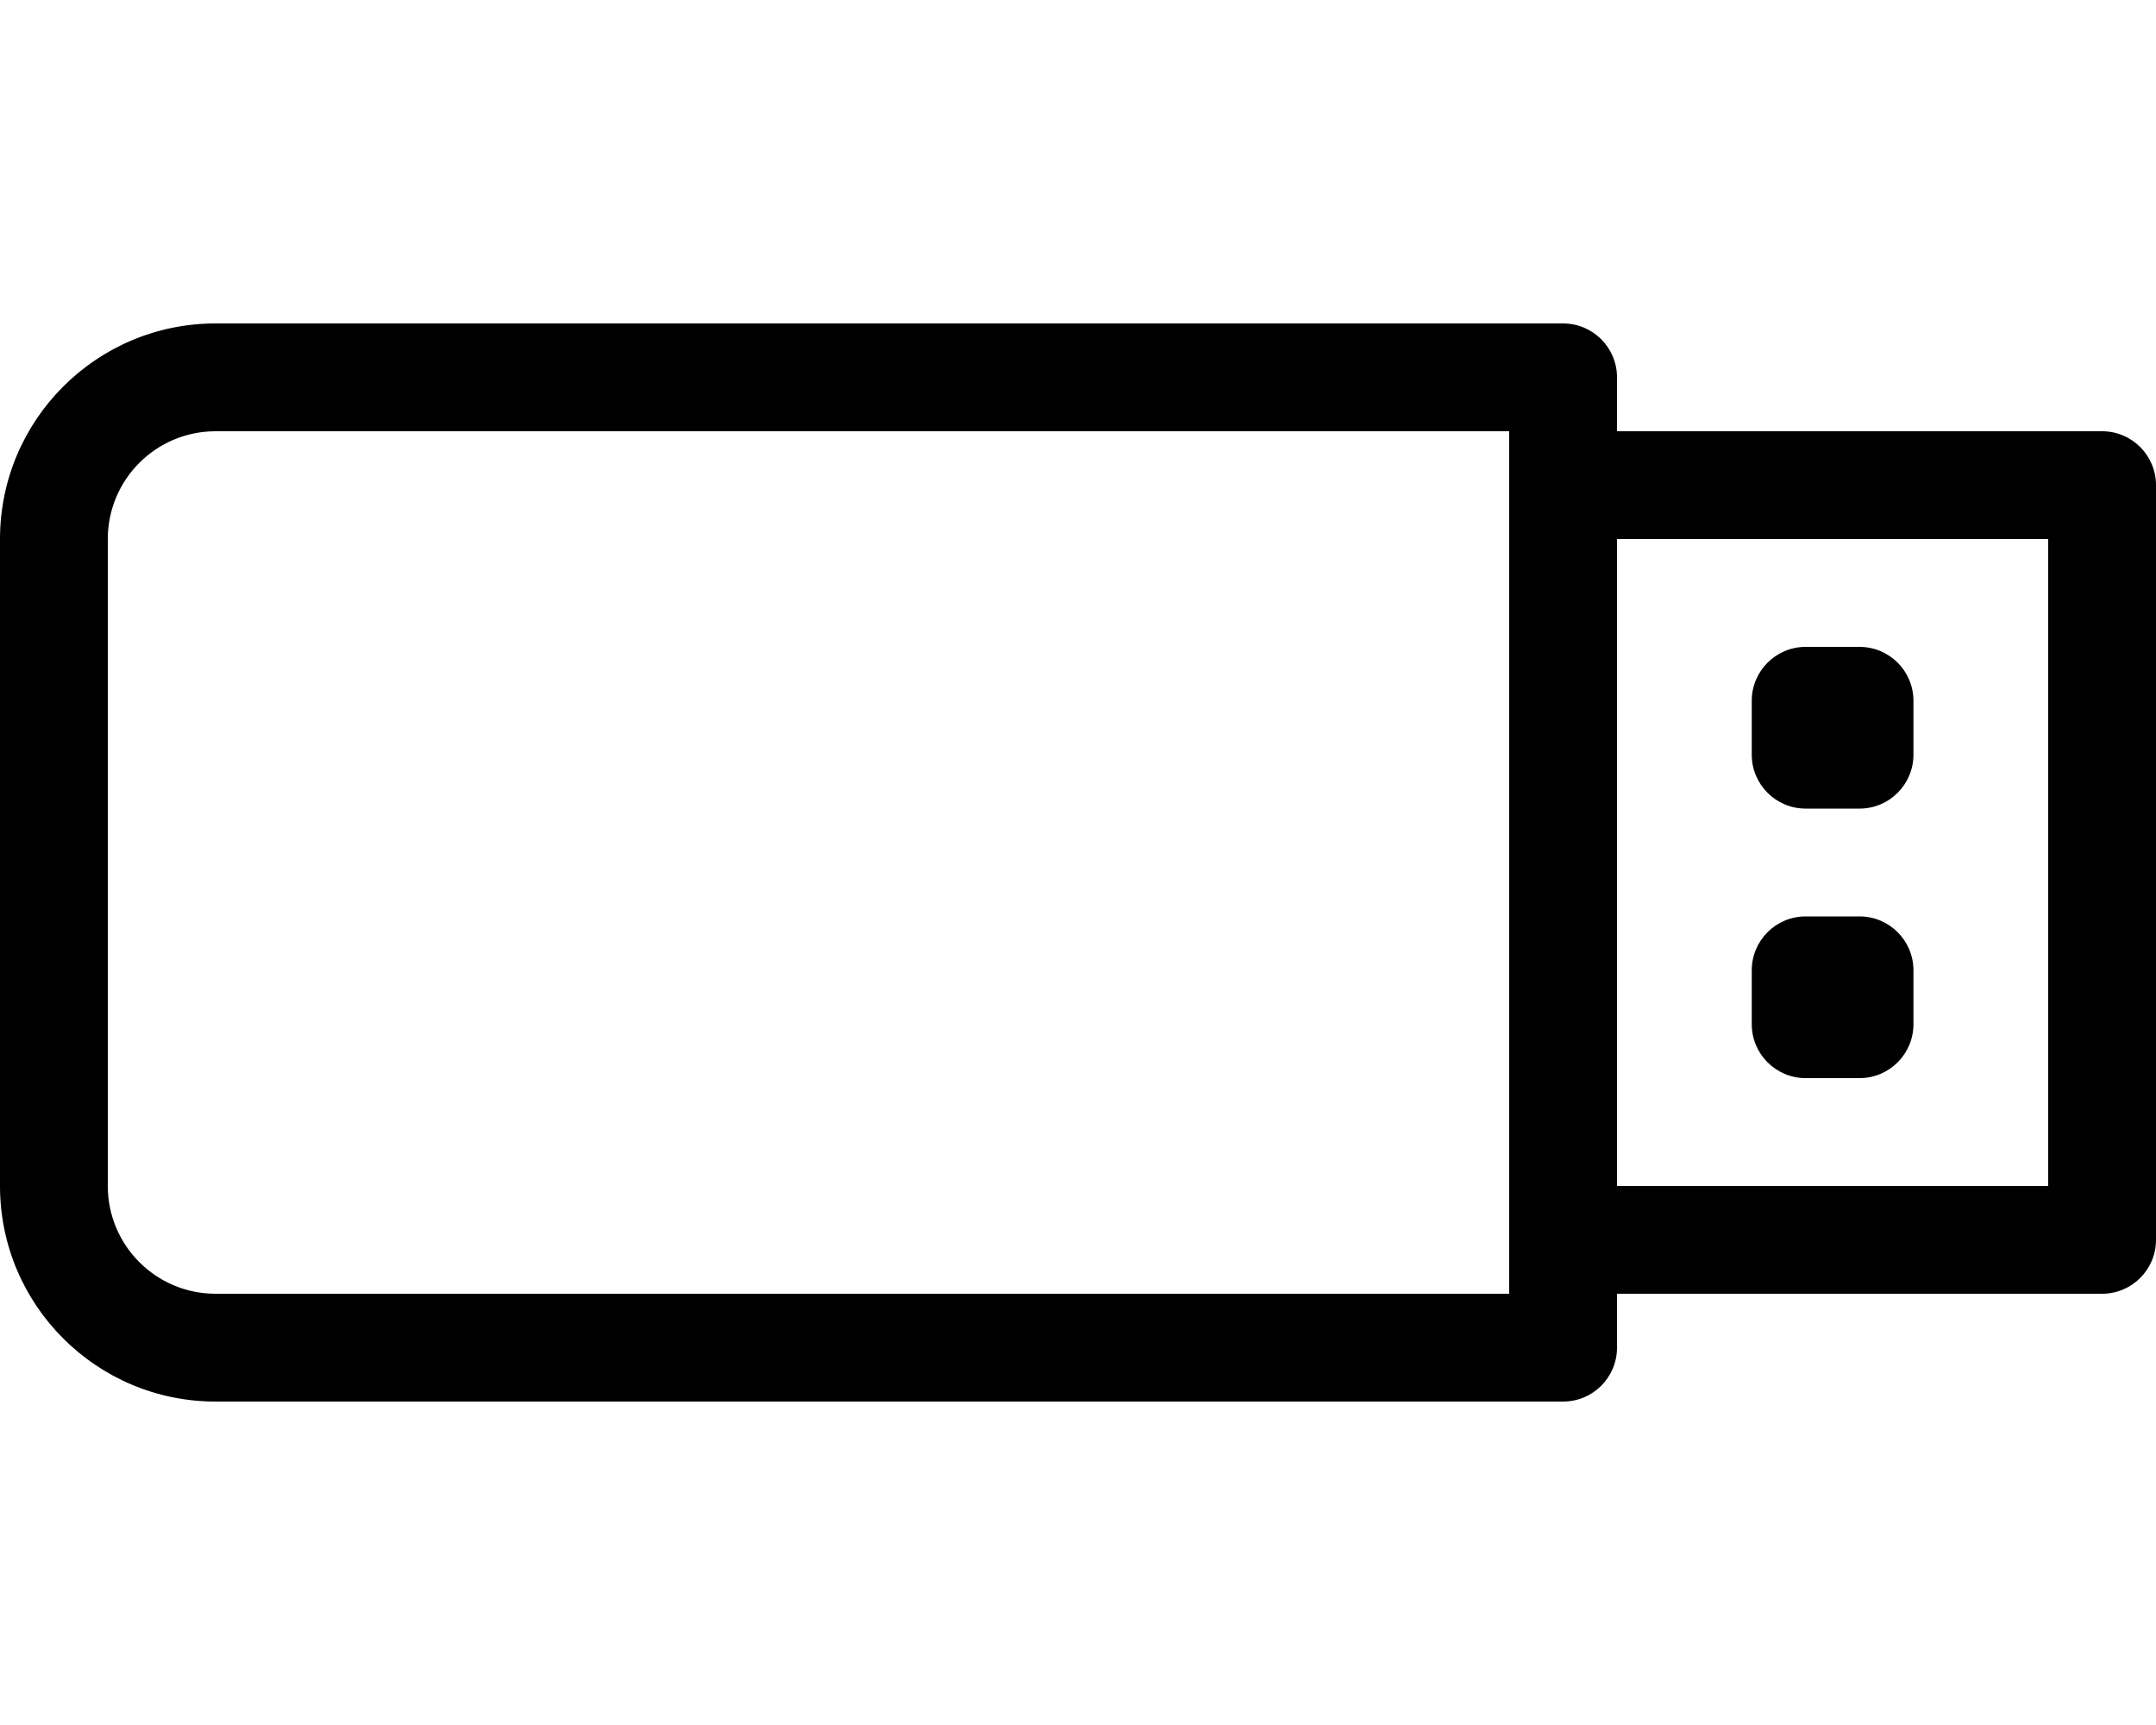 <!-- Generated by IcoMoon.io -->
<svg version="1.1" xmlns="http://www.w3.org/2000/svg" width="40" height="32" viewBox="0 0 40 32">
<title>usb-drive</title>
<path d="M33.5 15h1c0.552 0 1-0.448 1-1v0-1c0-0.552-0.448-1-1-1v0h-1c-0.552 0-1 0.448-1 1v0 1c0 0.552 0.448 1 1 1v0zM33.5 20h1c0.552 0 1-0.448 1-1v0-1c0-0.552-0.448-1-1-1v0h-1c-0.552 0-1 0.448-1 1v0 1c0 0.552 0.448 1 1 1v0zM39 8h-9v-1c0-0.552-0.448-1-1-1v0h-25c-2.209 0-4 1.791-4 4v0 12c0 2.209 1.791 4 4 4v0h25c0.552 0 1-0.448 1-1v0-1h9c0.552 0 1-0.448 1-1v0-14c0-0.552-0.448-1-1-1v0zM28 24h-24c-1.105 0-2-0.895-2-2v0-12c0-1.105 0.895-2 2-2v0h24zM38 22h-8v-12h8z"></path>
</svg>
